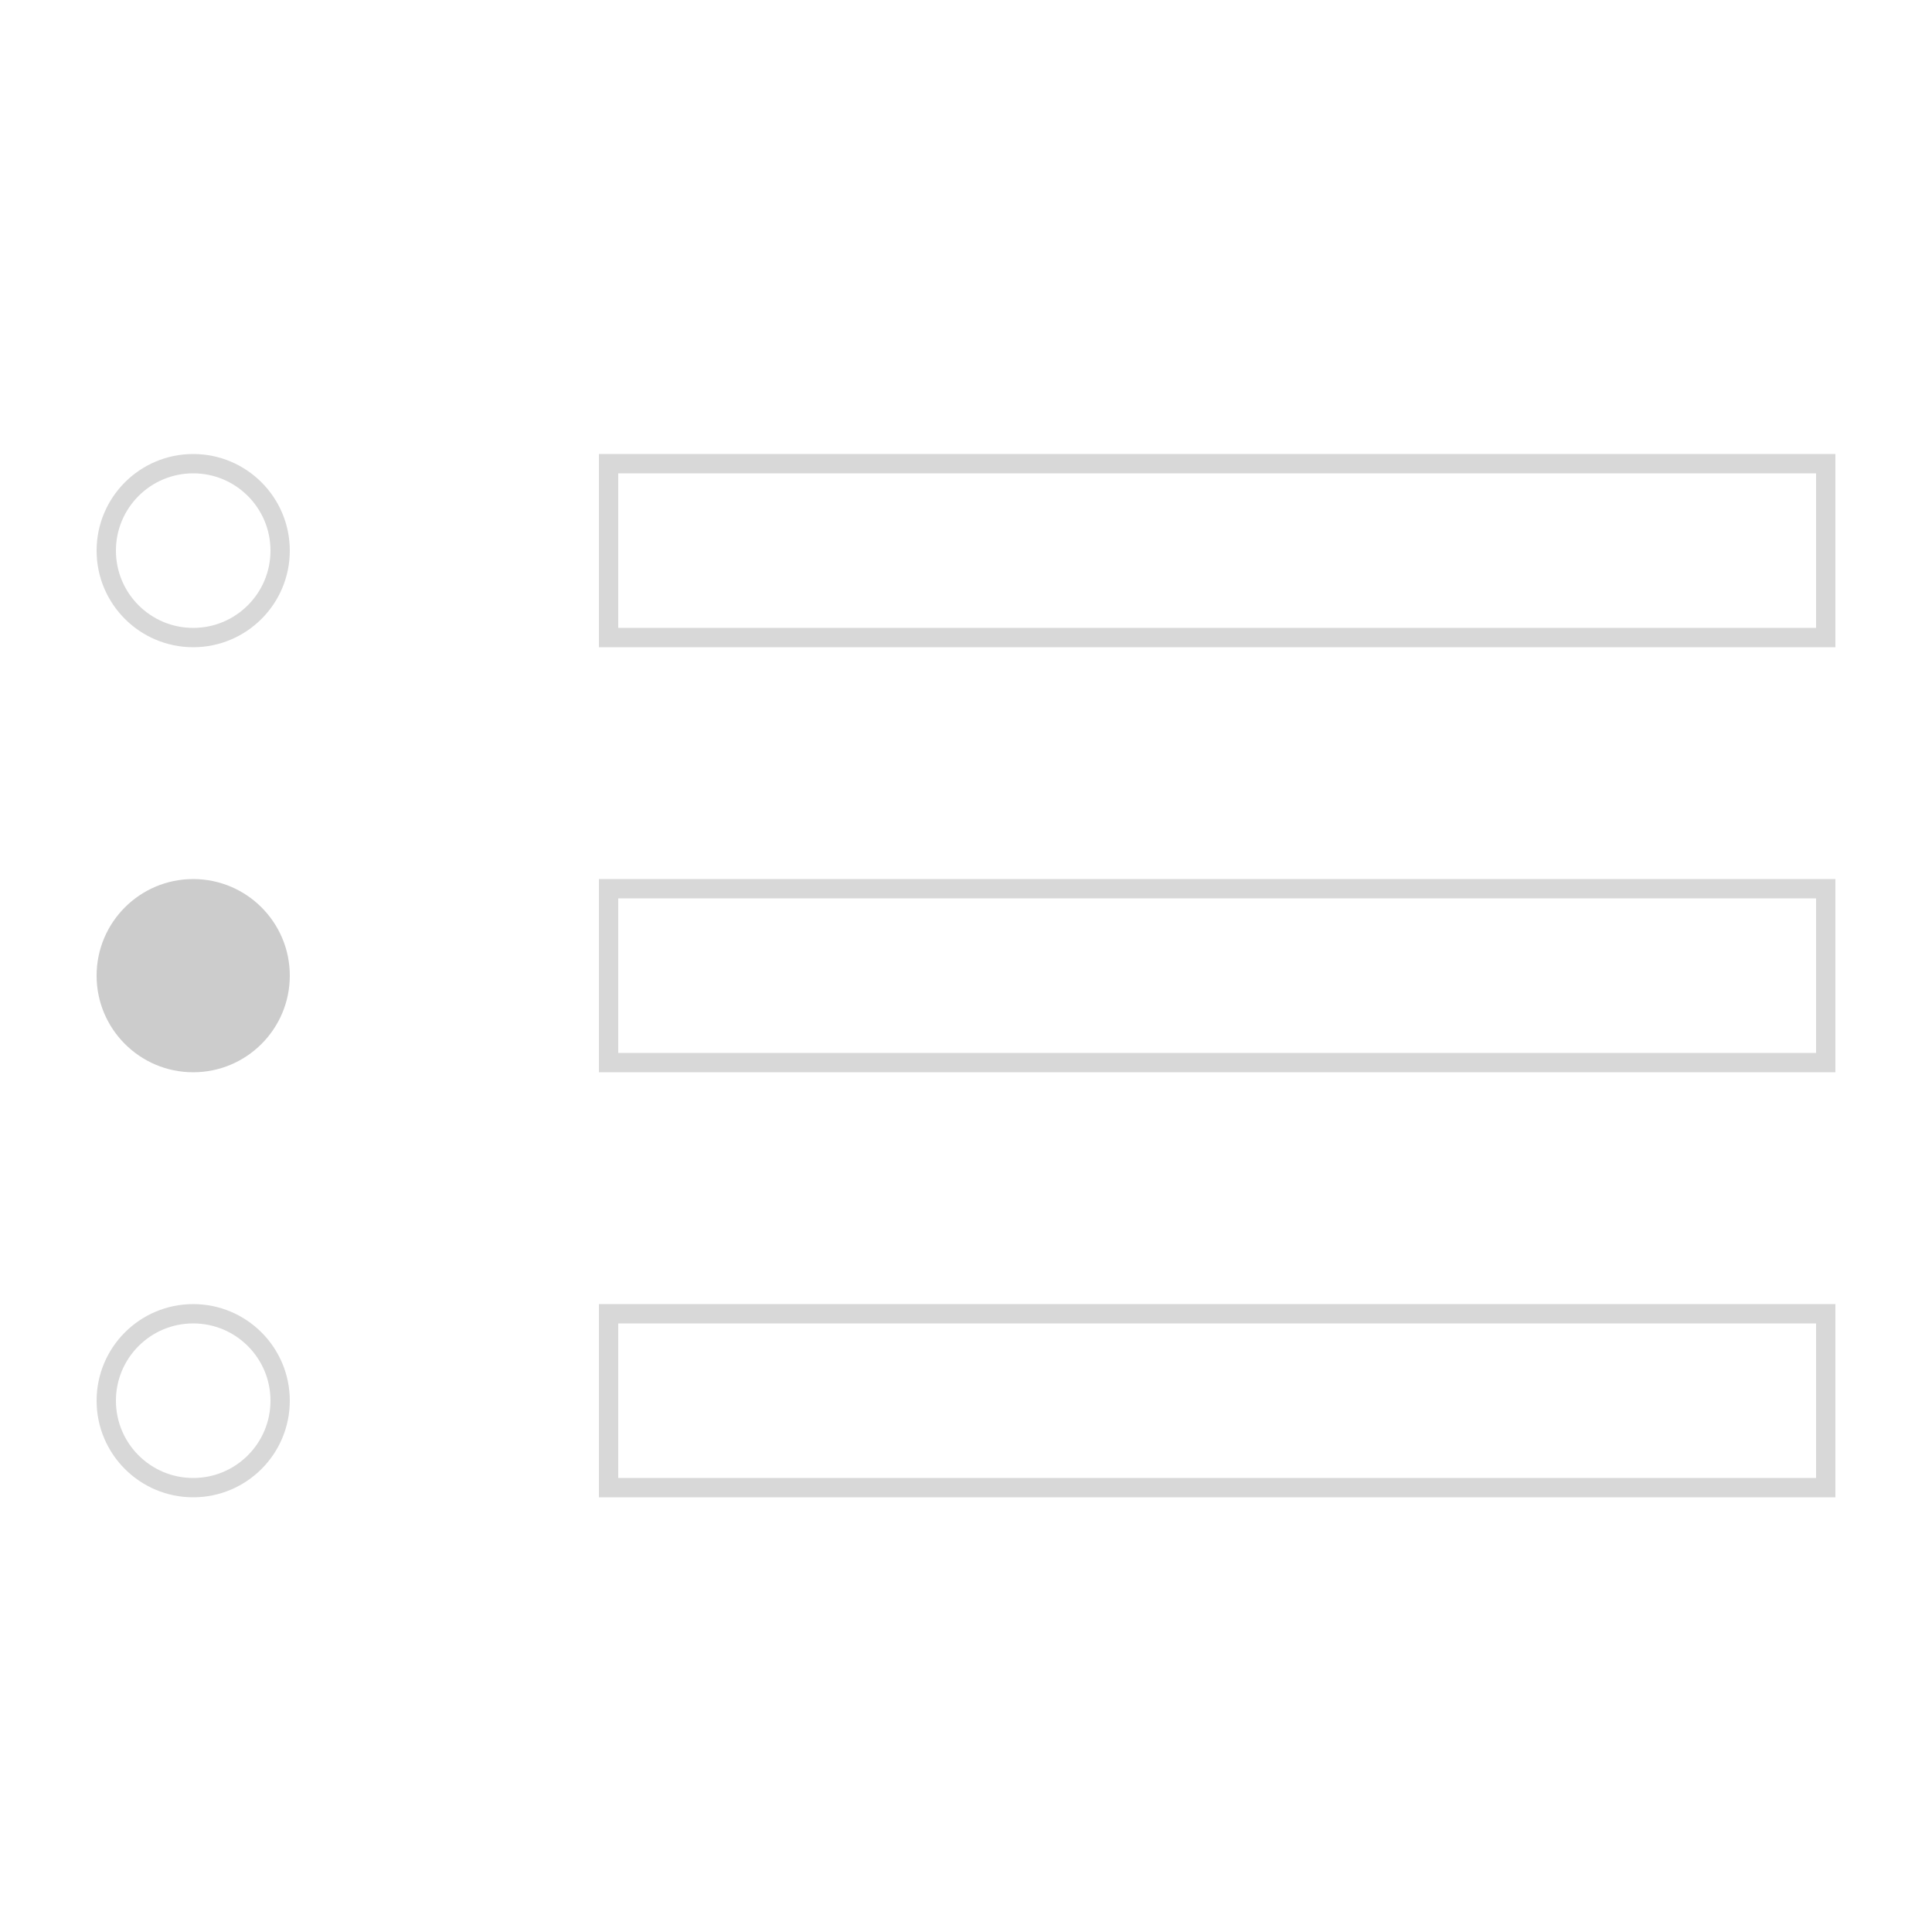 <svg width="100" height="100" viewBox="0 0 100 100" fill="none" xmlns="http://www.w3.org/2000/svg">
<path d="M94.5 24H31.5V33H94.5V24Z" stroke="#D8D8D8"/>
<path d="M94.5 46H31.5V55H94.5V46Z" stroke="#D8D8D8"/>
<path d="M94.5 68H31.5V77H94.5V68Z" stroke="#D8D8D8"/>
<path d="M10 33C12.485 33 14.5 30.985 14.5 28.5C14.5 26.015 12.485 24 10 24C7.515 24 5.5 26.015 5.5 28.5C5.5 30.985 7.515 33 10 33Z" stroke="#D8D8D8"/>
<path d="M10 55.5C12.761 55.5 15 53.261 15 50.5C15 47.739 12.761 45.5 10 45.5C7.239 45.5 5 47.739 5 50.5C5 53.261 7.239 55.5 10 55.5Z" fill="#CCCCCC"/>
<path d="M10 77C12.485 77 14.5 74.985 14.5 72.5C14.5 70.015 12.485 68 10 68C7.515 68 5.5 70.015 5.5 72.5C5.5 74.985 7.515 77 10 77Z" stroke="#D8D8D8"/>
</svg>
